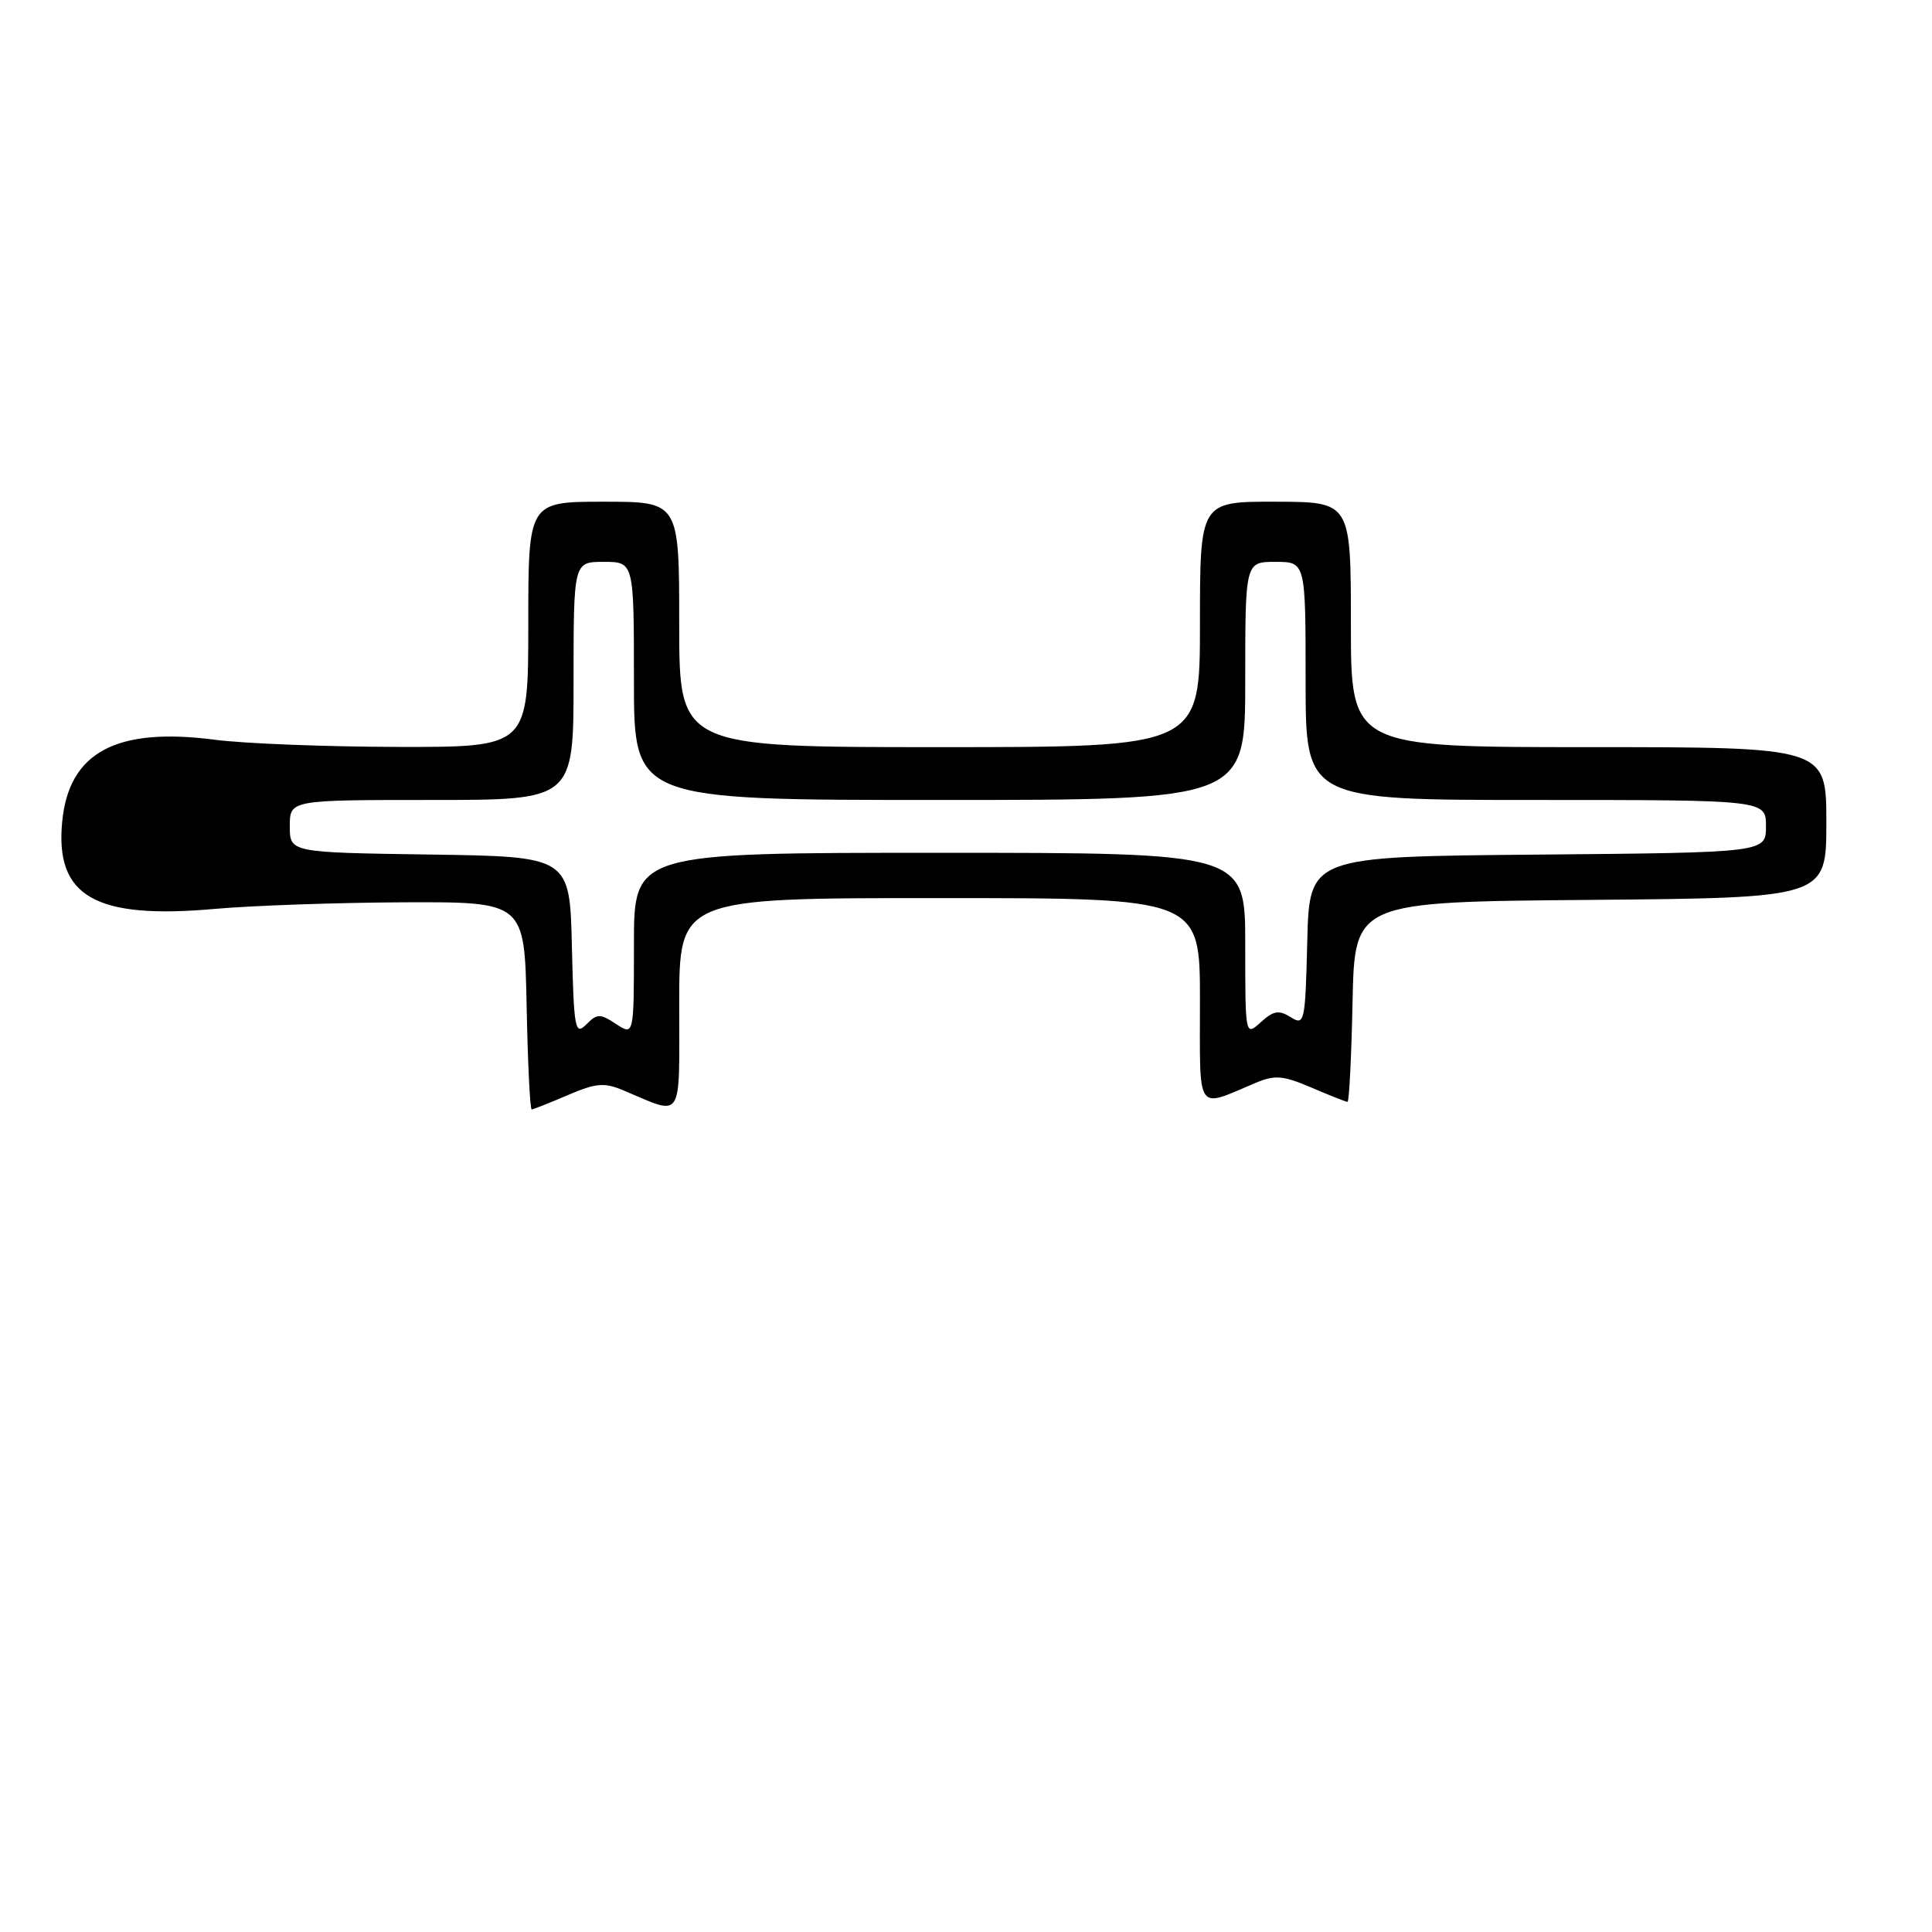 <?xml version="1.0" encoding="UTF-8" standalone="no"?>
<!DOCTYPE svg PUBLIC "-//W3C//DTD SVG 1.1//EN" "http://www.w3.org/Graphics/SVG/1.1/DTD/svg11.dtd" >
<svg xmlns="http://www.w3.org/2000/svg" xmlns:xlink="http://www.w3.org/1999/xlink" version="1.1" viewBox="0 0 256 256">
 <g >
 <path fill="currentColor"
d=" M 75.23 145.11 C 79.00 143.50 80.07 143.41 82.63 144.49 C 90.63 147.85 90.00 148.84 90.00 133.07 C 90.00 119.00 90.00 119.00 124.50 119.00 C 159.00 119.00 159.00 119.00 159.00 132.57 C 159.00 147.77 158.38 146.85 166.37 143.49 C 168.93 142.41 170.00 142.50 173.77 144.11 C 176.19 145.15 178.34 146.00 178.55 146.00 C 178.77 146.00 179.07 140.04 179.22 132.75 C 179.50 119.50 179.50 119.50 210.75 119.24 C 242.00 118.97 242.00 118.97 242.00 108.99 C 242.00 99.00 242.00 99.00 210.50 99.00 C 179.00 99.00 179.00 99.00 179.00 82.75 C 179.00 66.50 179.00 66.50 169.00 66.48 C 159.00 66.46 159.00 66.46 159.00 82.73 C 159.00 99.00 159.00 99.00 124.50 99.00 C 90.00 99.00 90.00 99.00 90.00 82.74 C 90.00 66.48 90.00 66.48 80.00 66.48 C 70.00 66.48 70.00 66.48 70.00 82.74 C 70.00 99.00 70.00 99.00 52.75 98.97 C 43.26 98.95 32.34 98.53 28.47 98.02 C 15.38 96.32 9.12 99.68 8.24 108.89 C 7.28 118.80 12.64 121.85 28.50 120.43 C 33.45 119.99 44.70 119.60 53.50 119.56 C 69.50 119.50 69.50 119.50 69.78 133.25 C 69.93 140.81 70.23 147.00 70.45 147.00 C 70.66 147.00 72.81 146.15 75.23 145.11 Z  M 75.78 125.43 C 75.50 113.50 75.50 113.50 56.95 113.23 C 38.40 112.96 38.40 112.96 38.40 109.48 C 38.40 106.00 38.40 106.00 57.20 106.00 C 76.00 106.00 76.00 106.00 76.00 90.23 C 76.00 74.45 76.00 74.45 80.00 74.45 C 84.00 74.45 84.00 74.45 84.00 90.23 C 84.00 106.00 84.00 106.00 124.50 106.00 C 165.00 106.00 165.00 106.00 165.00 90.23 C 165.00 74.45 165.00 74.45 169.00 74.45 C 173.00 74.45 173.00 74.45 173.00 90.23 C 173.00 106.00 173.00 106.00 203.50 106.00 C 234.00 106.00 234.00 106.00 234.00 109.49 C 234.00 112.97 234.00 112.97 203.75 113.24 C 173.50 113.50 173.50 113.50 173.22 124.74 C 172.95 135.52 172.86 135.93 171.02 134.78 C 169.46 133.80 168.74 133.92 167.06 135.45 C 165.00 137.31 165.00 137.31 165.00 125.15 C 165.00 113.00 165.00 113.00 124.50 113.00 C 84.00 113.00 84.00 113.00 84.00 125.12 C 84.00 137.23 84.00 137.23 81.64 135.69 C 79.51 134.29 79.13 134.29 77.68 135.75 C 76.20 137.23 76.04 136.40 75.78 125.43 Z "/>
</g>
</svg>